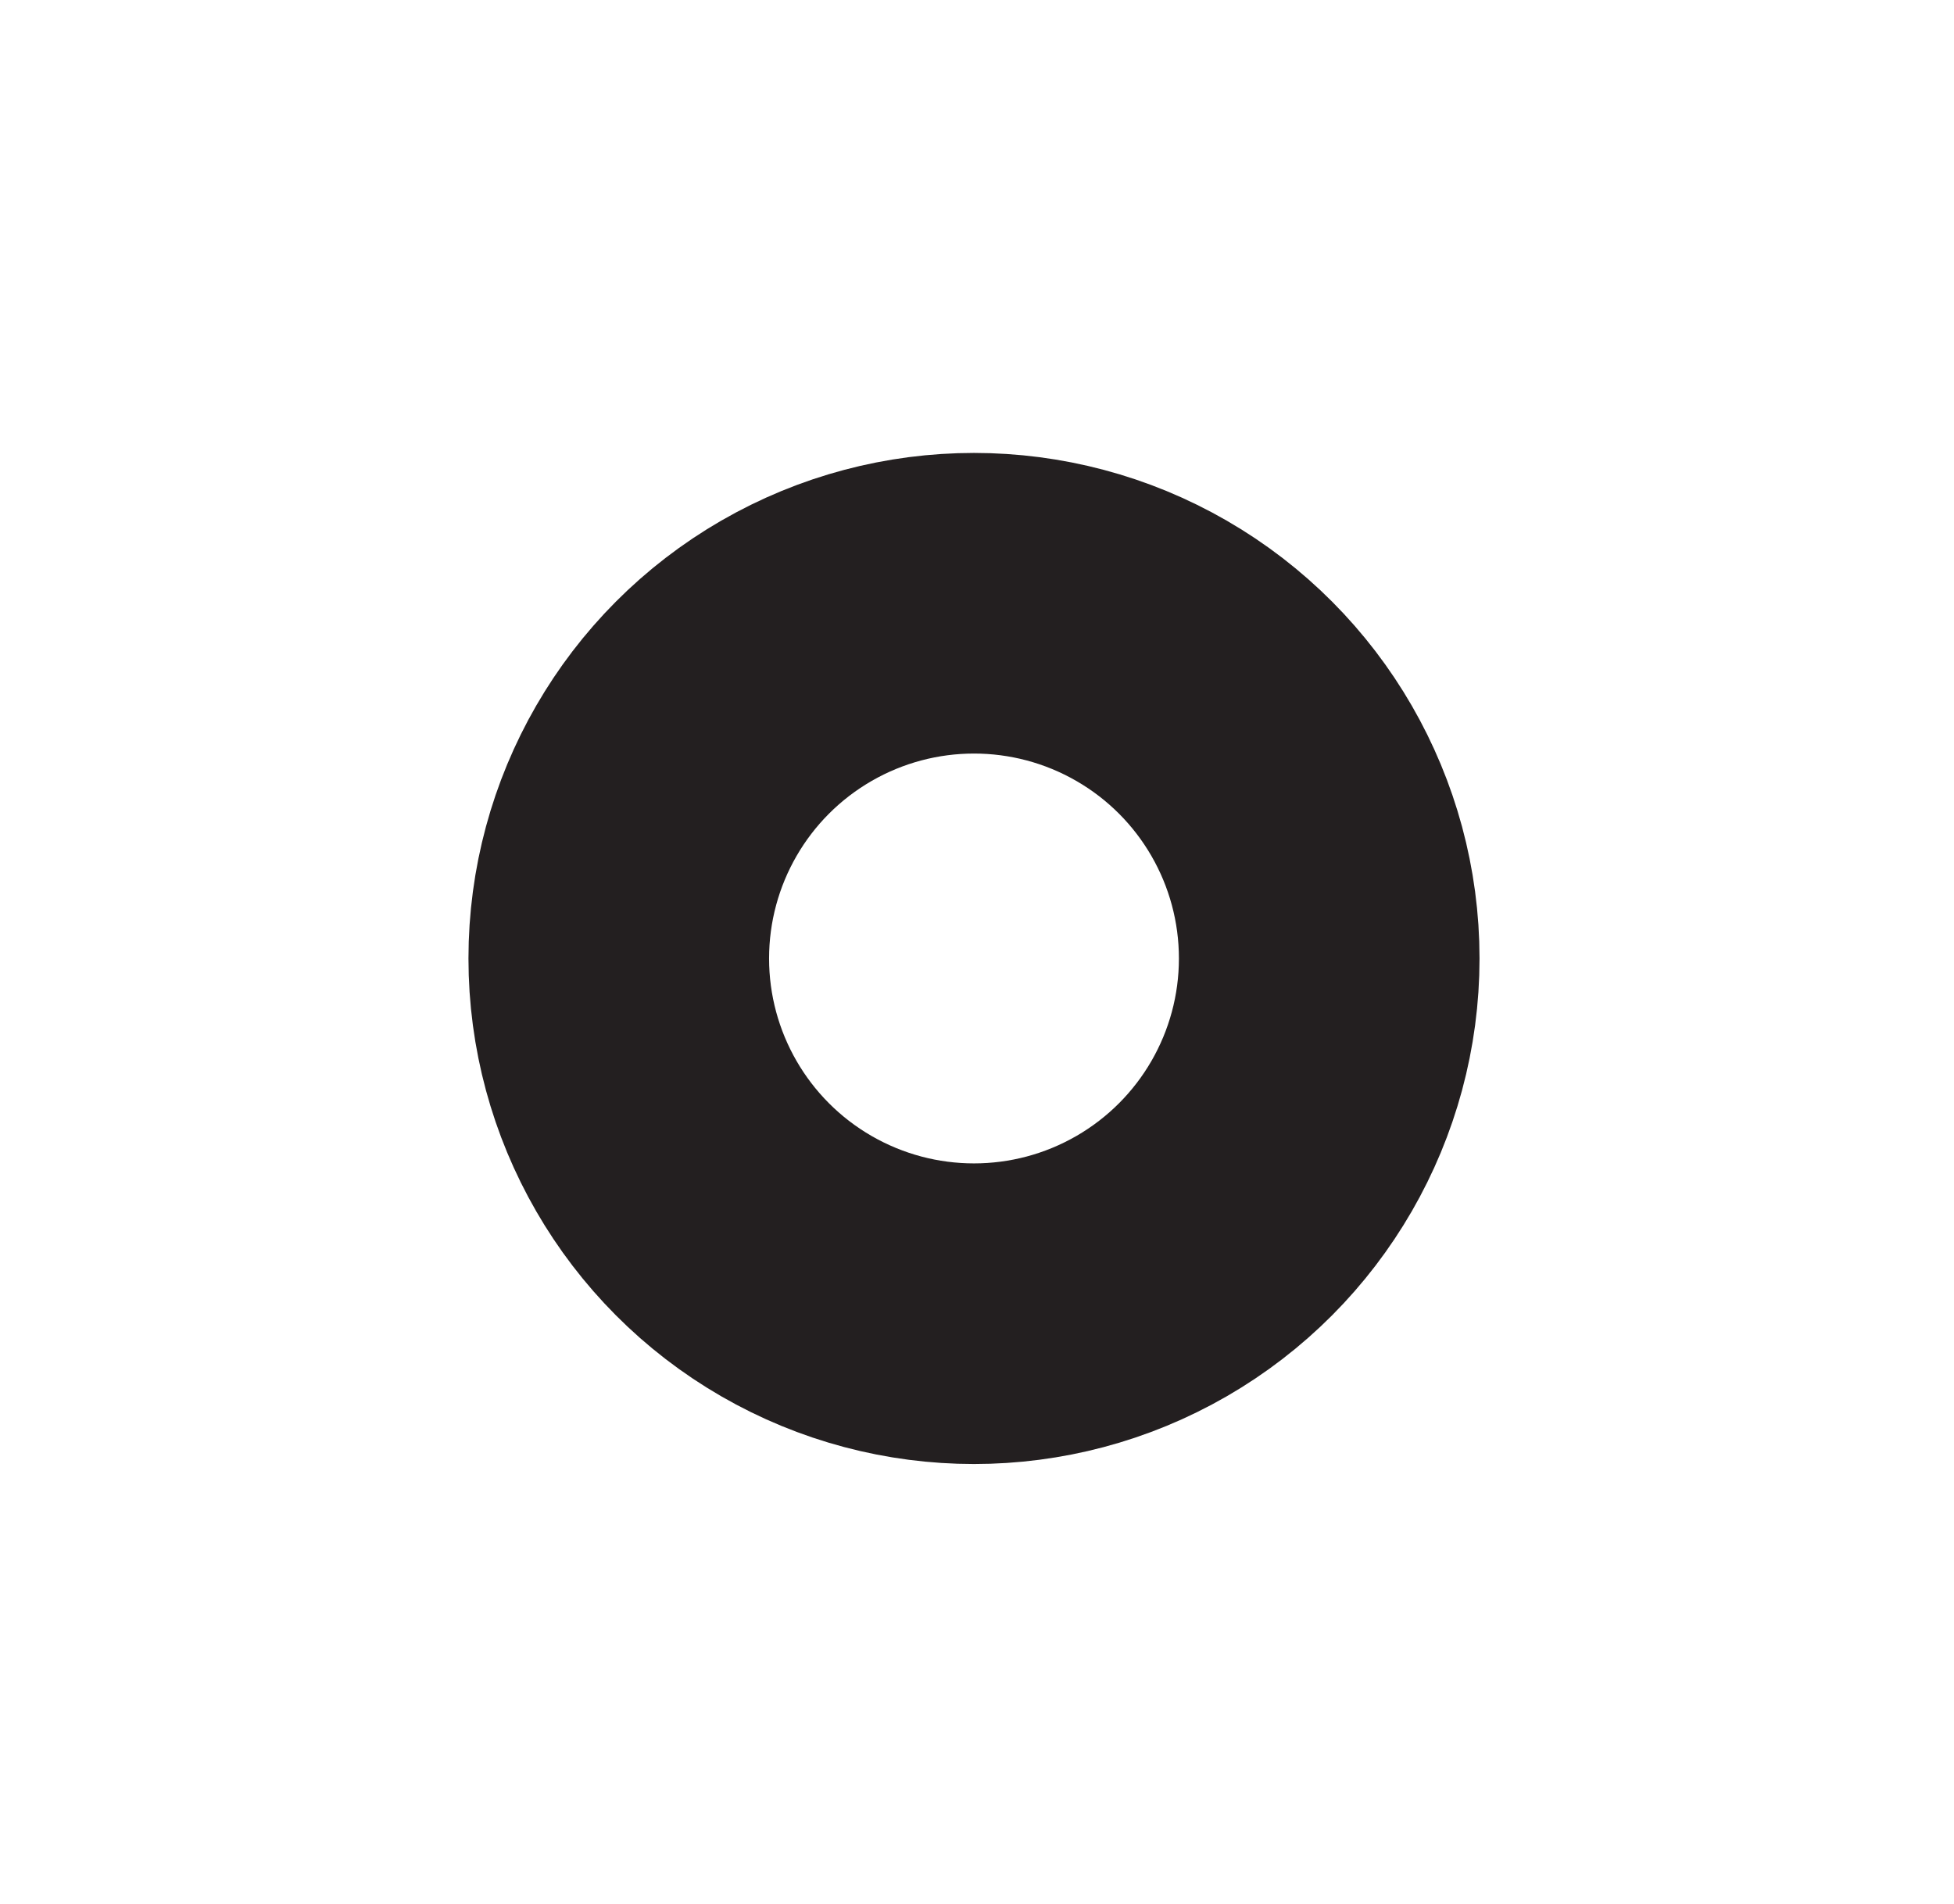 <?xml version="1.0" encoding="UTF-8"?>
<svg id="Layer_2" data-name="Layer 2" xmlns="http://www.w3.org/2000/svg" xmlns:xlink="http://www.w3.org/1999/xlink" viewBox="0 0 39 38">
  <defs>
    <style>
      .cls-1 {
        fill: #fff;
        filter: url(#drop-shadow-1);
        stroke: #231f20;
        stroke-miterlimit: 10;
        stroke-width: 6px;
      }
    </style>
    <filter id="drop-shadow-1" filterUnits="userSpaceOnUse">
      <feOffset dx="0" dy="2.83"/>
      <feGaussianBlur result="blur" stdDeviation="2.83"/>
      <feFlood flood-color="#000" flood-opacity=".2"/>
      <feComposite in2="blur" operator="in"/>
      <feComposite in="SourceGraphic"/>
    </filter>
  </defs>
  <g id="paper">
    <circle class="cls-1" cx="19.44" cy="16.3" r="7.09"/>
  </g>
</svg>